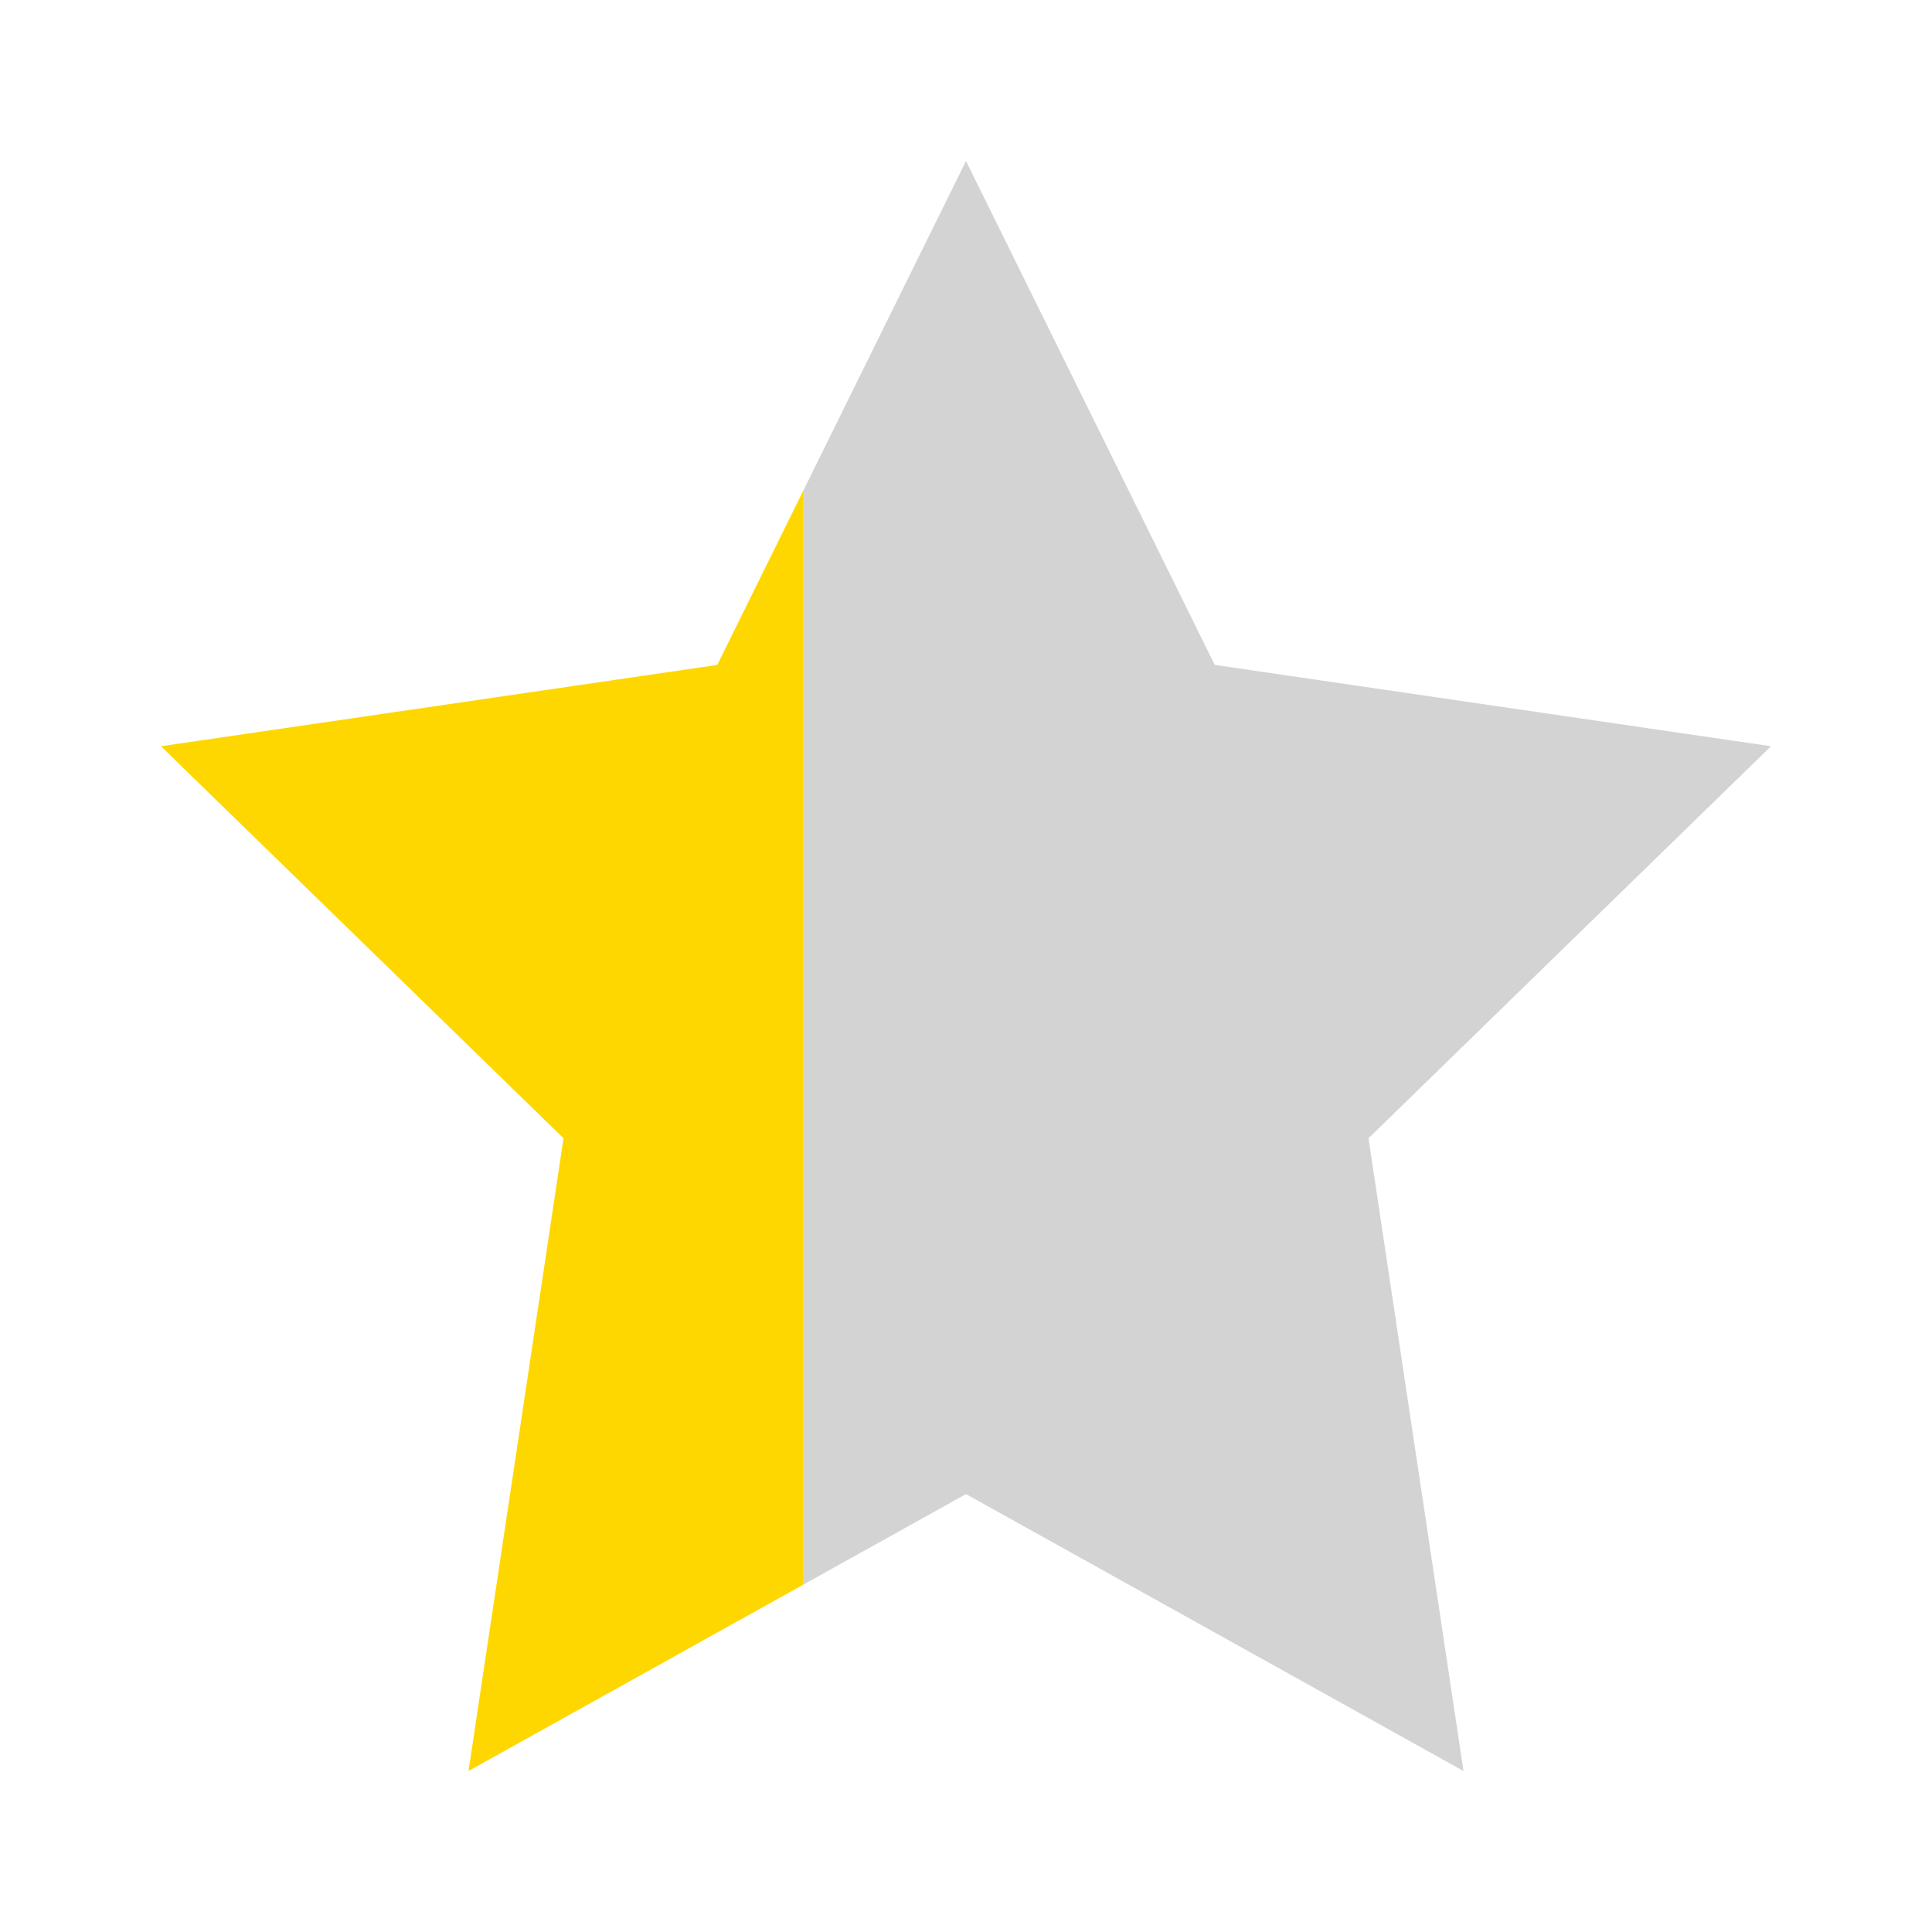 <svg xmlns="http://www.w3.org/2000/svg" viewBox="0 0 24 24" width="24px" height="24px">
    <defs>
        <linearGradient id="fortyPercentGold">
            <stop offset="40%" stop-color="gold"/>
            <stop offset="40%" stop-color="lightgray"/>
        </linearGradient>
    </defs>
    <path fill="url(#fortyPercentGold)" d="M12 2l3.09 6.26L22 9.27l-5 4.87L18.18 22 12 18.56 5.82 22 7 14.14 2 9.27l6.91-1.01L12 2z"/>
</svg>